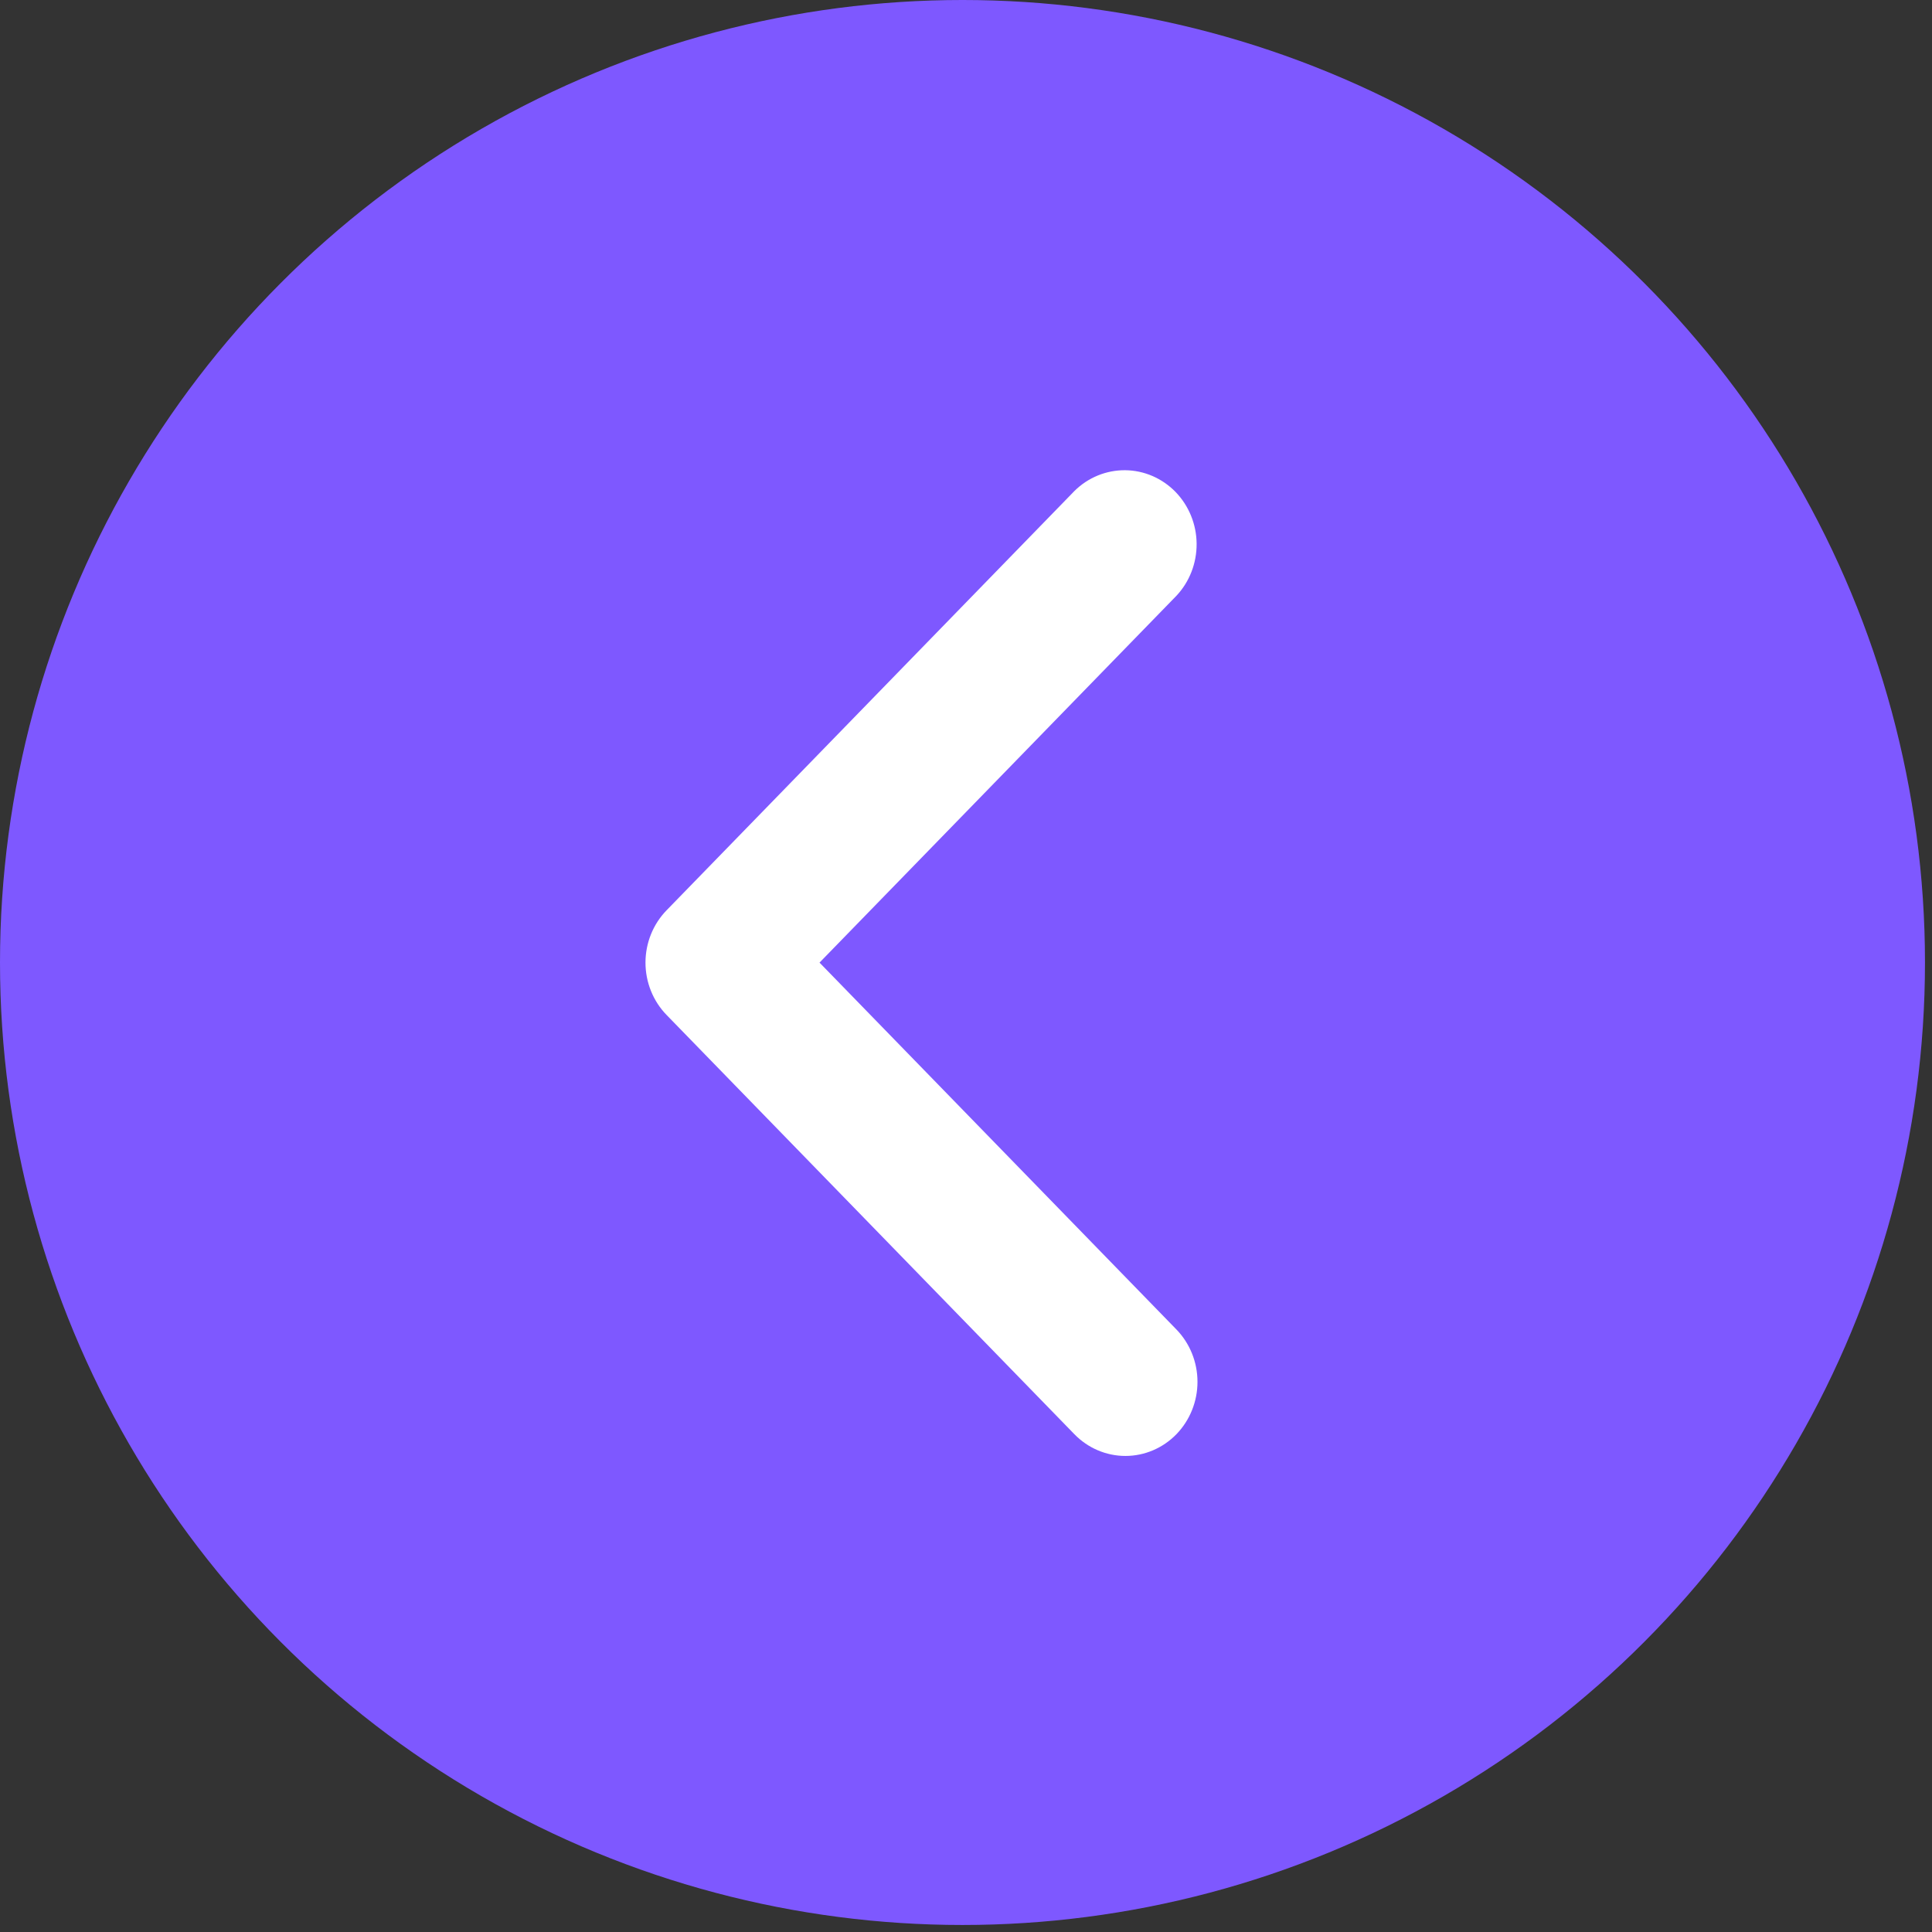 <svg width="49" height="49" viewBox="0 0 49 49" fill="none" xmlns="http://www.w3.org/2000/svg">
<rect x="0" y="0" width="49" height="49" fill="#333333" stroke="none"/>
<circle cx="24.411" cy="24.411" r="24.411" transform="rotate(-180 24.411 24.411)" fill="#7E58FF"/>
<path d="M29.836 36.376C30.178 36.023 30.371 35.545 30.371 35.047C30.371 34.548 30.178 34.07 29.836 33.718L20.785 24.414L29.836 15.111C30.169 14.757 30.353 14.282 30.349 13.789C30.345 13.296 30.152 12.825 29.814 12.476C29.474 12.128 29.016 11.93 28.536 11.926C28.057 11.922 27.595 12.111 27.25 12.453L16.907 23.086C16.564 23.438 16.371 23.916 16.371 24.414C16.371 24.913 16.564 25.391 16.907 25.743L27.25 36.376C27.593 36.728 28.058 36.926 28.543 36.926C29.028 36.926 29.493 36.728 29.836 36.376Z" fill="white"/>
</svg>
